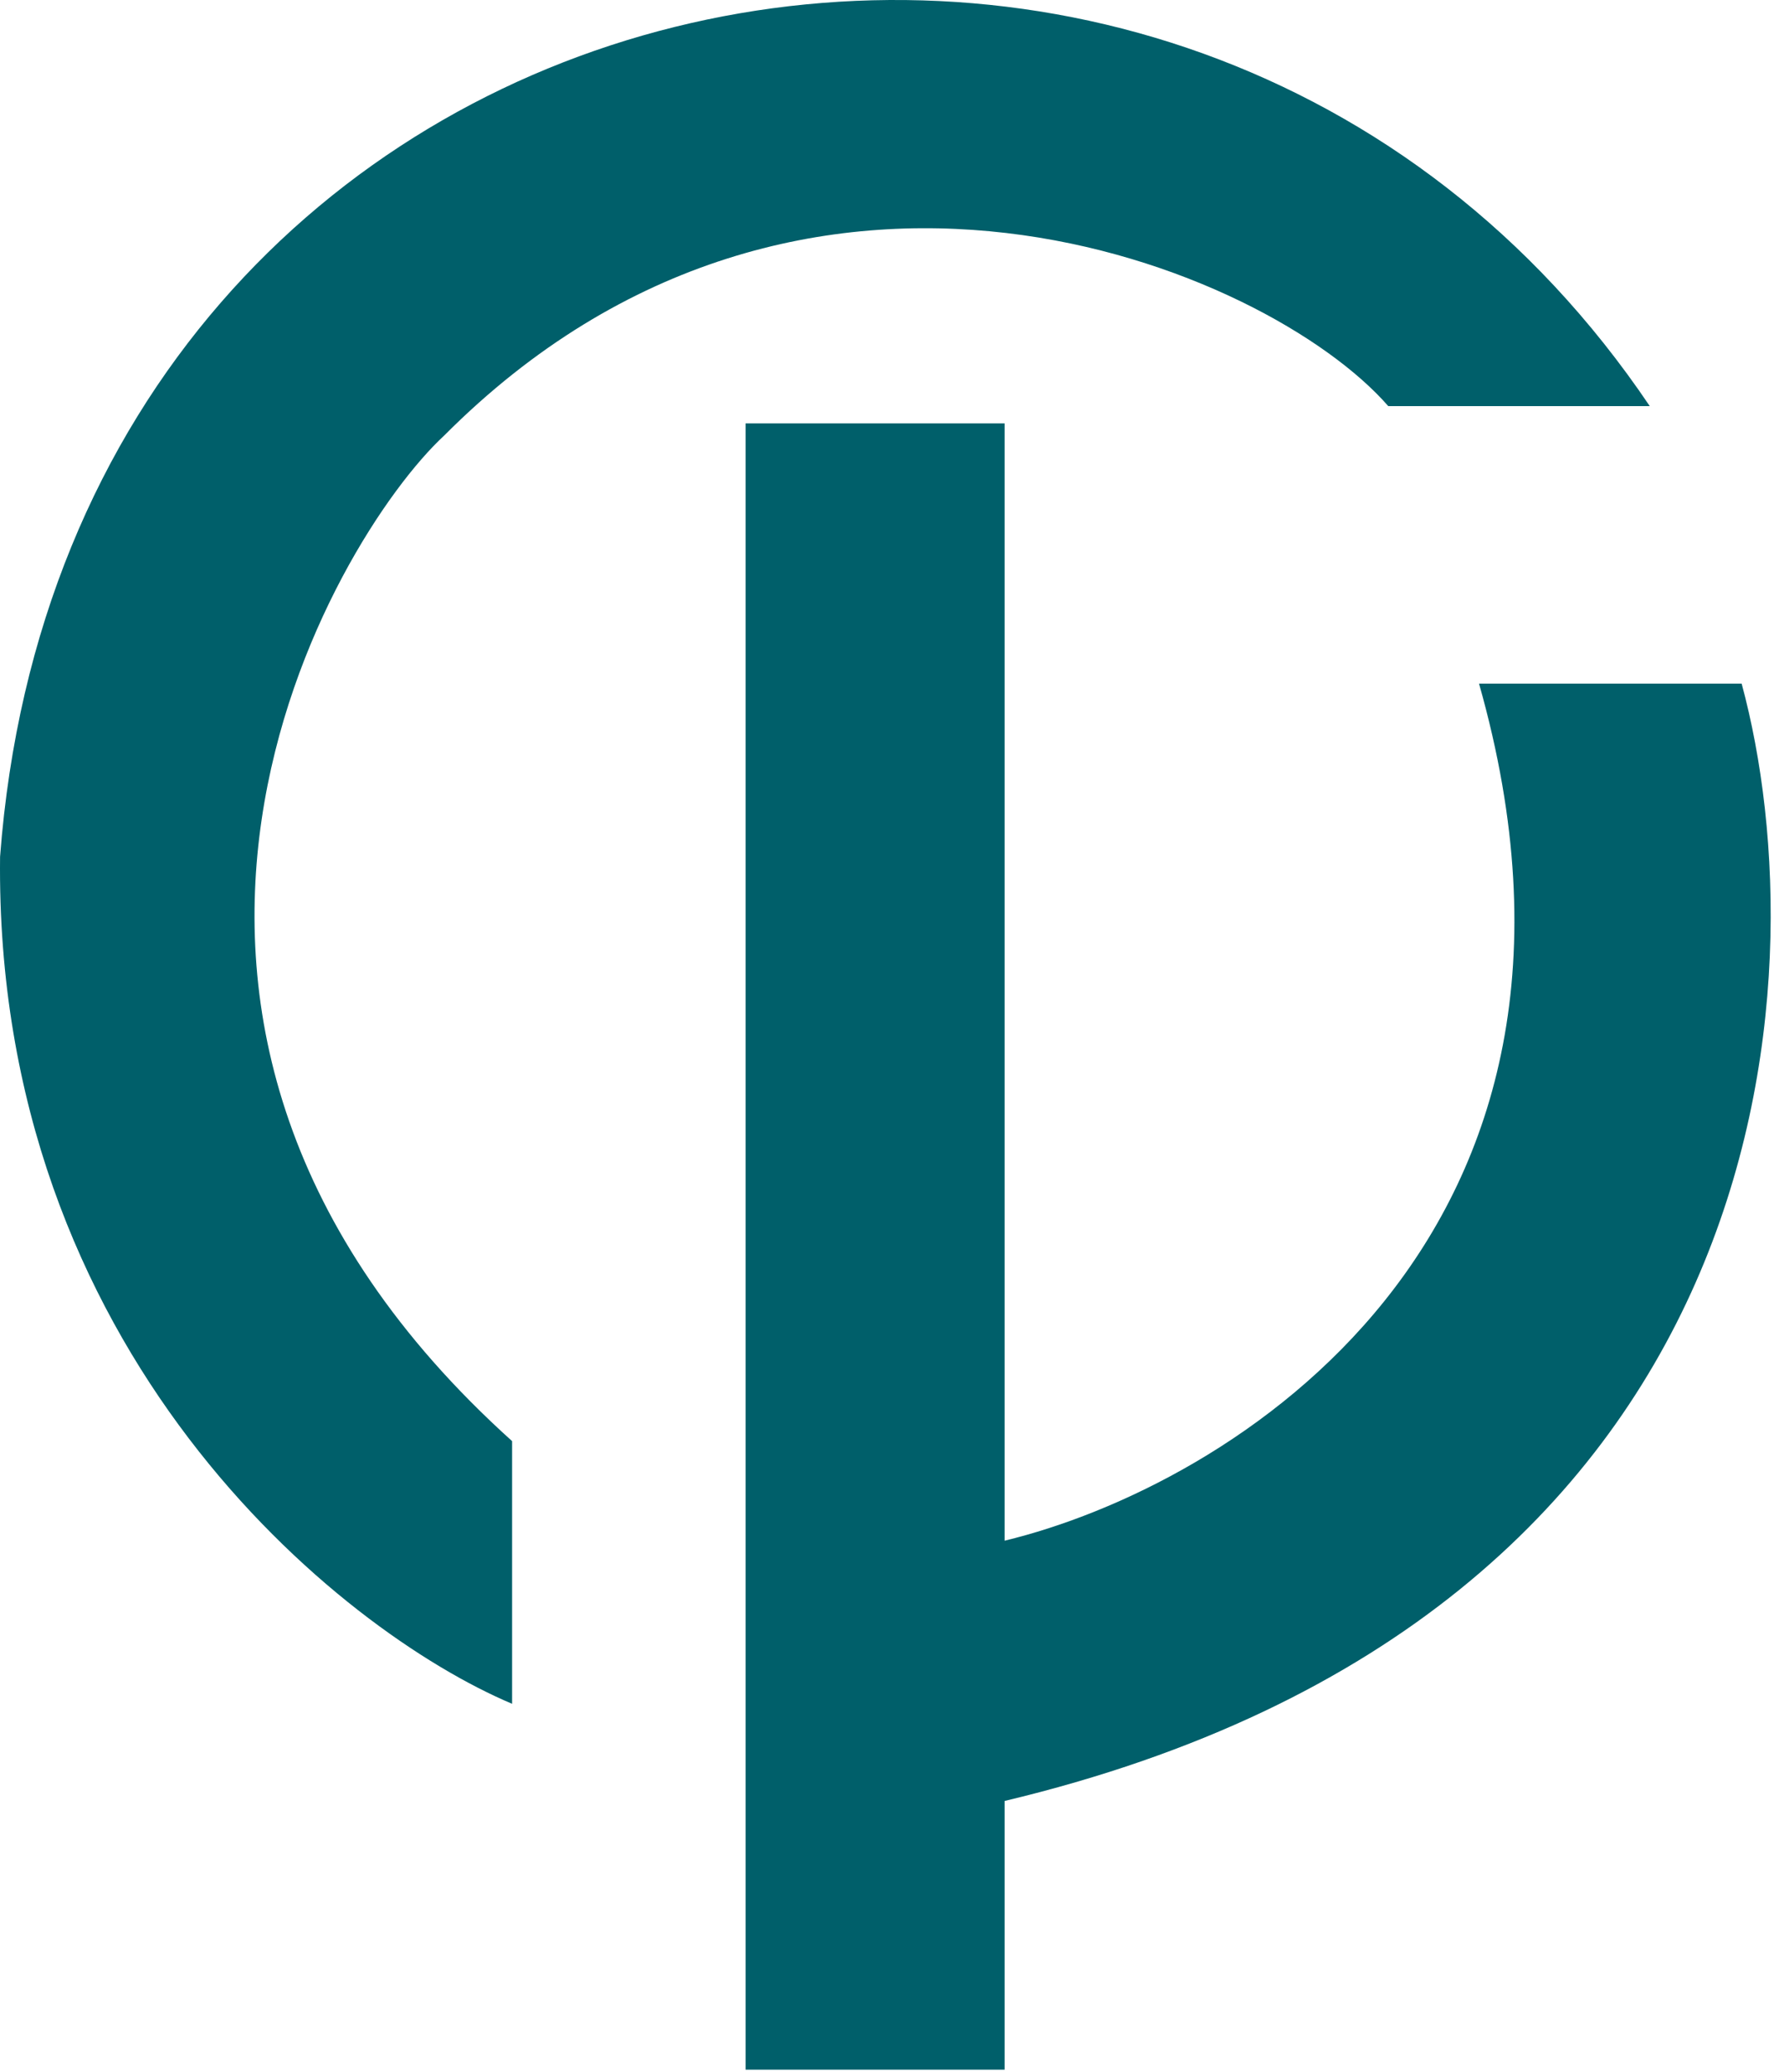 <svg width="118" height="137" viewBox="0 0 118 137" fill="none" xmlns="http://www.w3.org/2000/svg">
<path d="M66.448 27.998H49.316V136.869H66.448V119.098C118.001 106.802 120.483 64.715 115.199 45.209H97.828C108.267 81.969 81.257 98.311 66.448 101.886V27.998Z" fill="#005F6A"/>
<path d="M33.872 112.673V95.302C3.047 67.545 22.019 35.605 29.384 28.799C53.24 4.864 83.815 17.671 91.825 26.857L109.121 26.857C78.016 -19.293 4.568 -3.782 0.005 56.656C-0.379 89.382 22.371 107.817 33.872 112.673Z" fill="#005F6A"/>
</svg>
